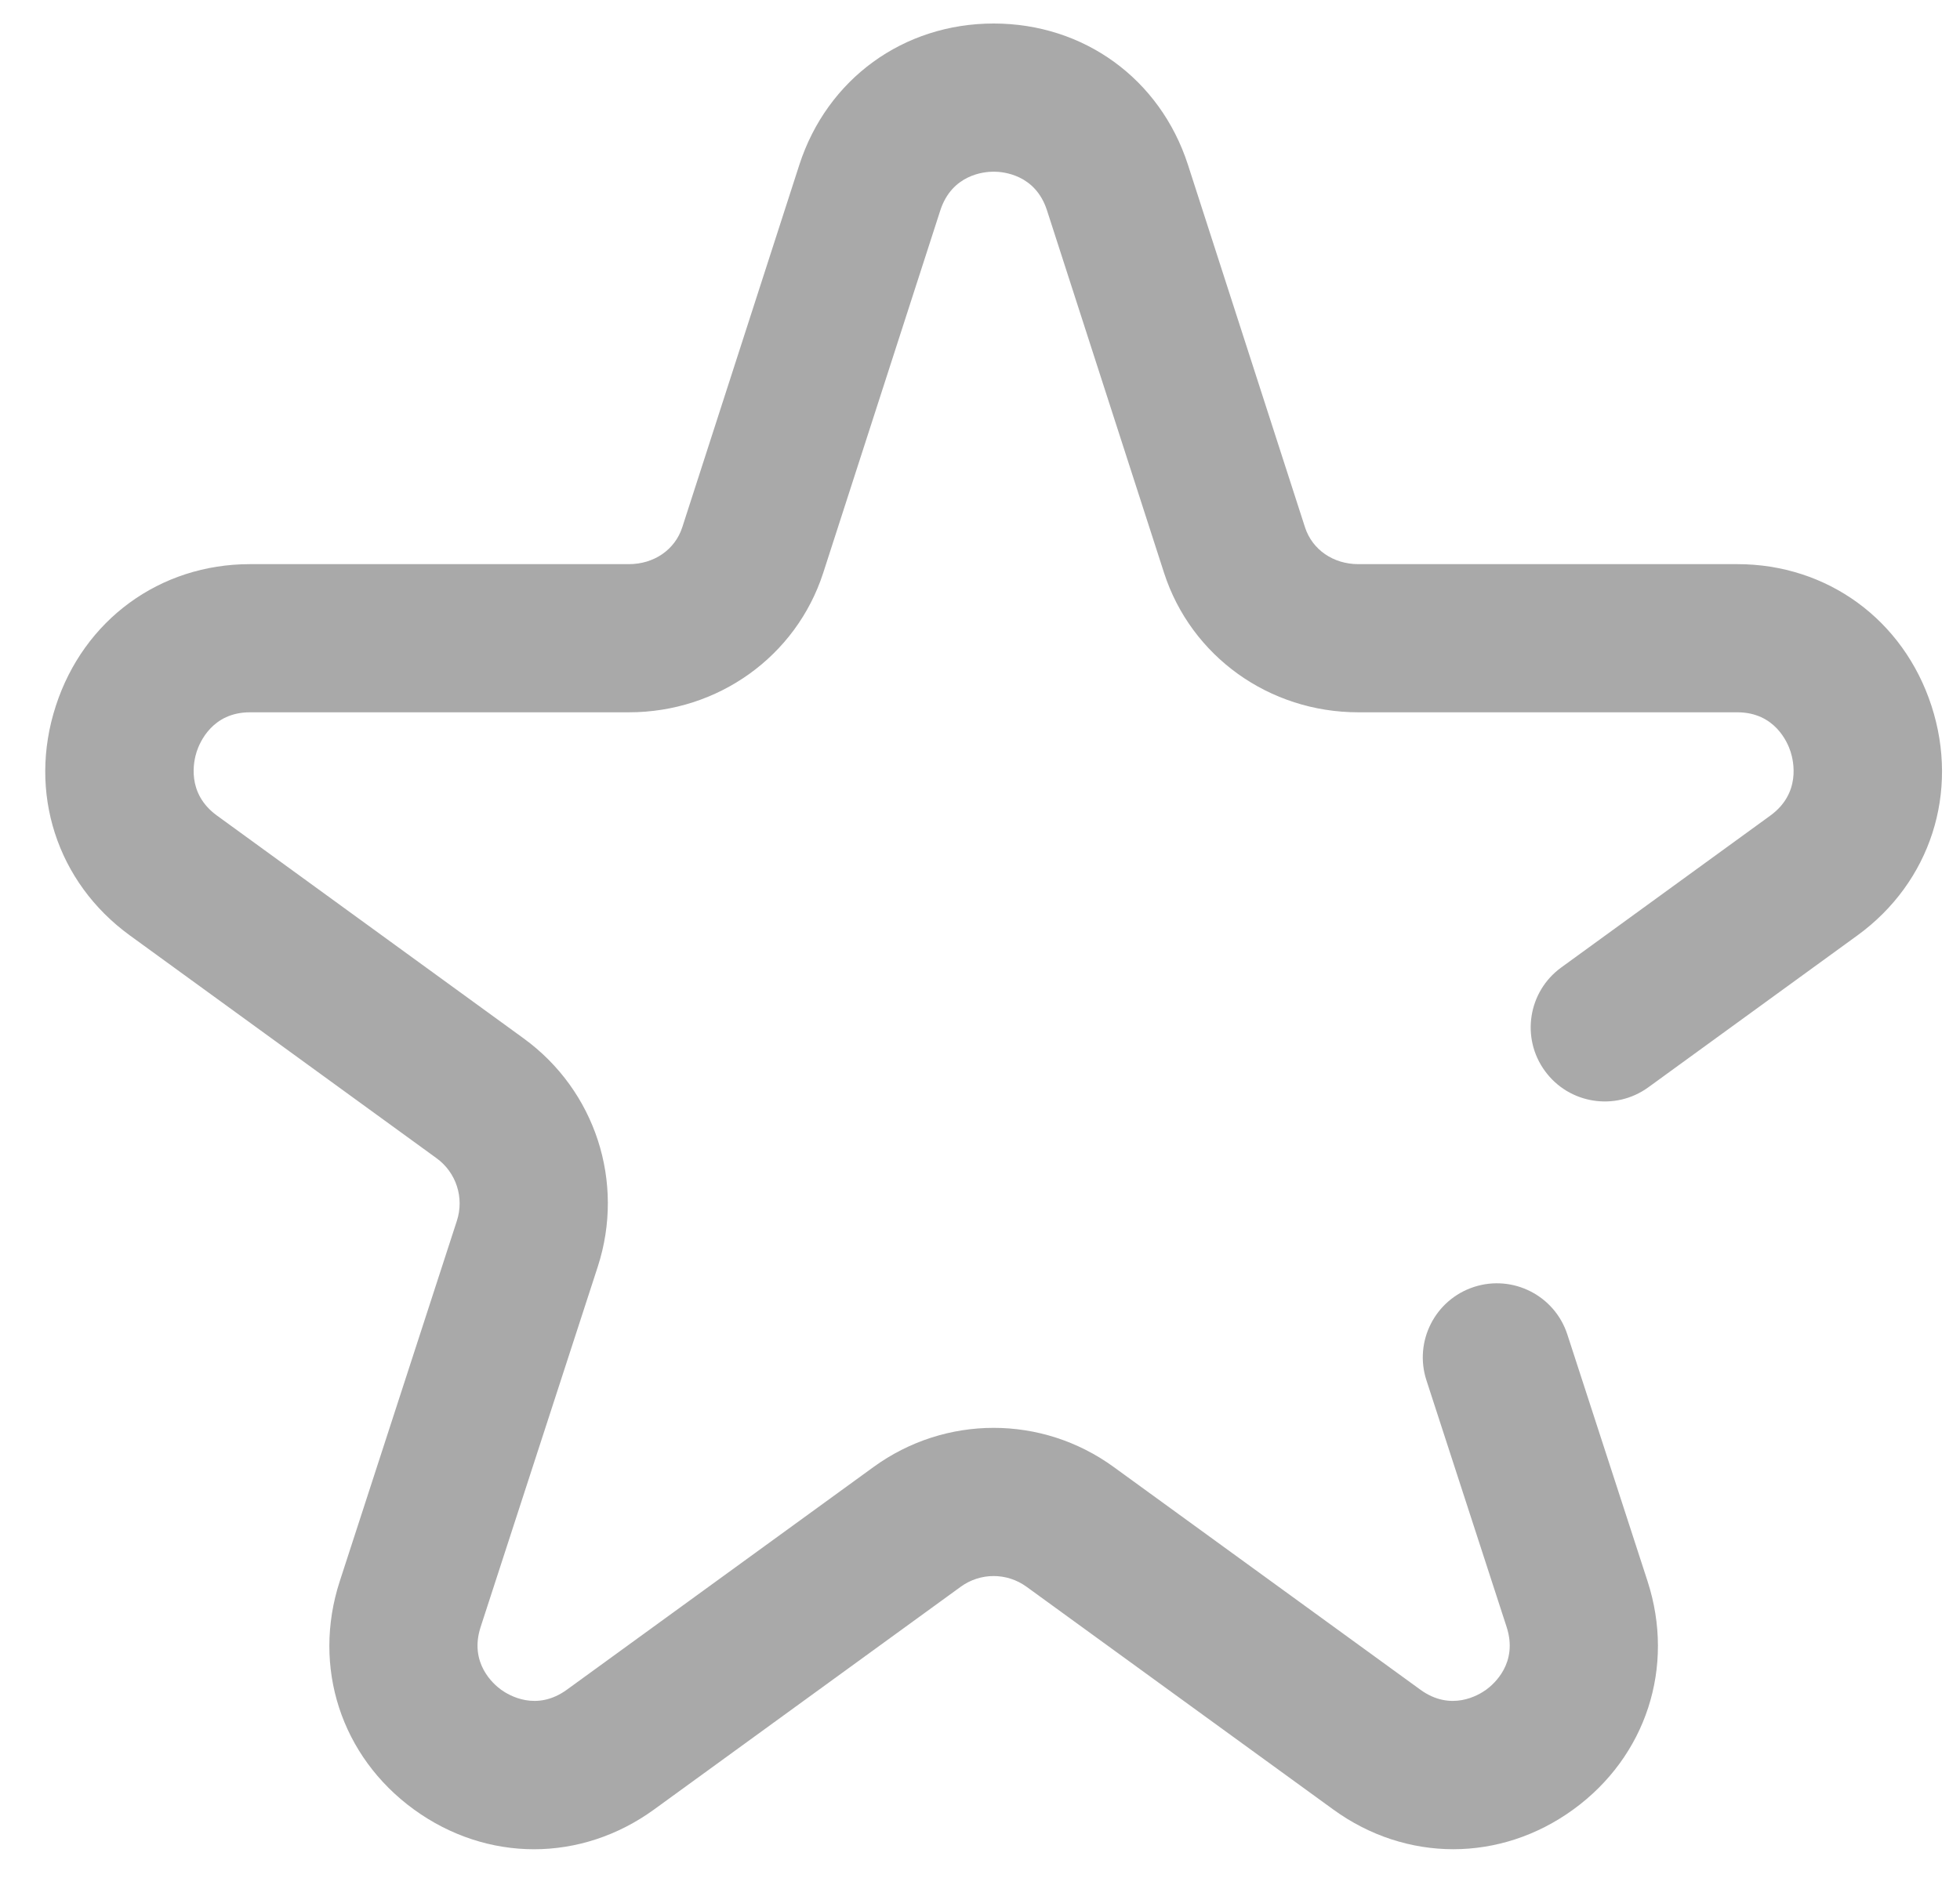 <svg width="31" height="30" viewBox="0 0 31 30" fill="none" xmlns="http://www.w3.org/2000/svg">
<path d="M30.549 11.167C30.106 9.805 28.901 8.925 27.478 8.925H21.484C21.087 8.925 20.756 8.696 20.641 8.344L18.788 2.604C18.348 1.248 17.142 0.372 15.716 0.372C14.29 0.372 13.084 1.248 12.643 2.606L10.791 8.342C10.676 8.696 10.345 8.925 9.947 8.925H3.953C2.53 8.925 1.325 9.805 0.883 11.167C0.438 12.534 0.898 13.959 2.054 14.799L6.904 18.323C7.216 18.549 7.345 18.948 7.226 19.314L5.374 25.015C4.933 26.371 5.394 27.789 6.547 28.627C7.124 29.046 7.785 29.256 8.446 29.256C9.107 29.256 9.768 29.046 10.345 28.627L15.194 25.104C15.506 24.877 15.925 24.877 16.237 25.104L21.087 28.627C22.24 29.465 23.731 29.465 24.884 28.627C26.038 27.789 26.498 26.371 26.058 25.015L24.79 21.113C24.59 20.497 23.929 20.16 23.313 20.36C22.698 20.56 22.361 21.221 22.561 21.837L23.829 25.739C24.014 26.308 23.629 26.642 23.507 26.731C23.384 26.82 22.948 27.083 22.464 26.731L17.614 23.208C16.479 22.383 14.953 22.383 13.817 23.208L8.967 26.731C8.483 27.083 8.047 26.82 7.924 26.731C7.802 26.642 7.417 26.308 7.602 25.739L9.455 20.038C9.888 18.703 9.417 17.252 8.281 16.427L3.432 12.903C2.944 12.549 3.063 12.039 3.111 11.891C3.159 11.745 3.359 11.269 3.953 11.269H9.947C11.357 11.269 12.592 10.384 13.02 9.064L14.872 3.329C15.057 2.76 15.565 2.716 15.716 2.716C15.867 2.716 16.375 2.76 16.559 3.326L18.412 9.066C18.84 10.384 20.074 11.269 21.484 11.269H27.478C28.072 11.269 28.273 11.745 28.32 11.891C28.368 12.039 28.487 12.549 28 12.903L24.693 15.306C24.17 15.686 24.053 16.419 24.434 16.942C24.814 17.466 25.547 17.582 26.07 17.202L29.377 14.799C30.533 13.959 30.993 12.534 30.549 11.167Z" fill="#A9A9A9"/>
</svg>
